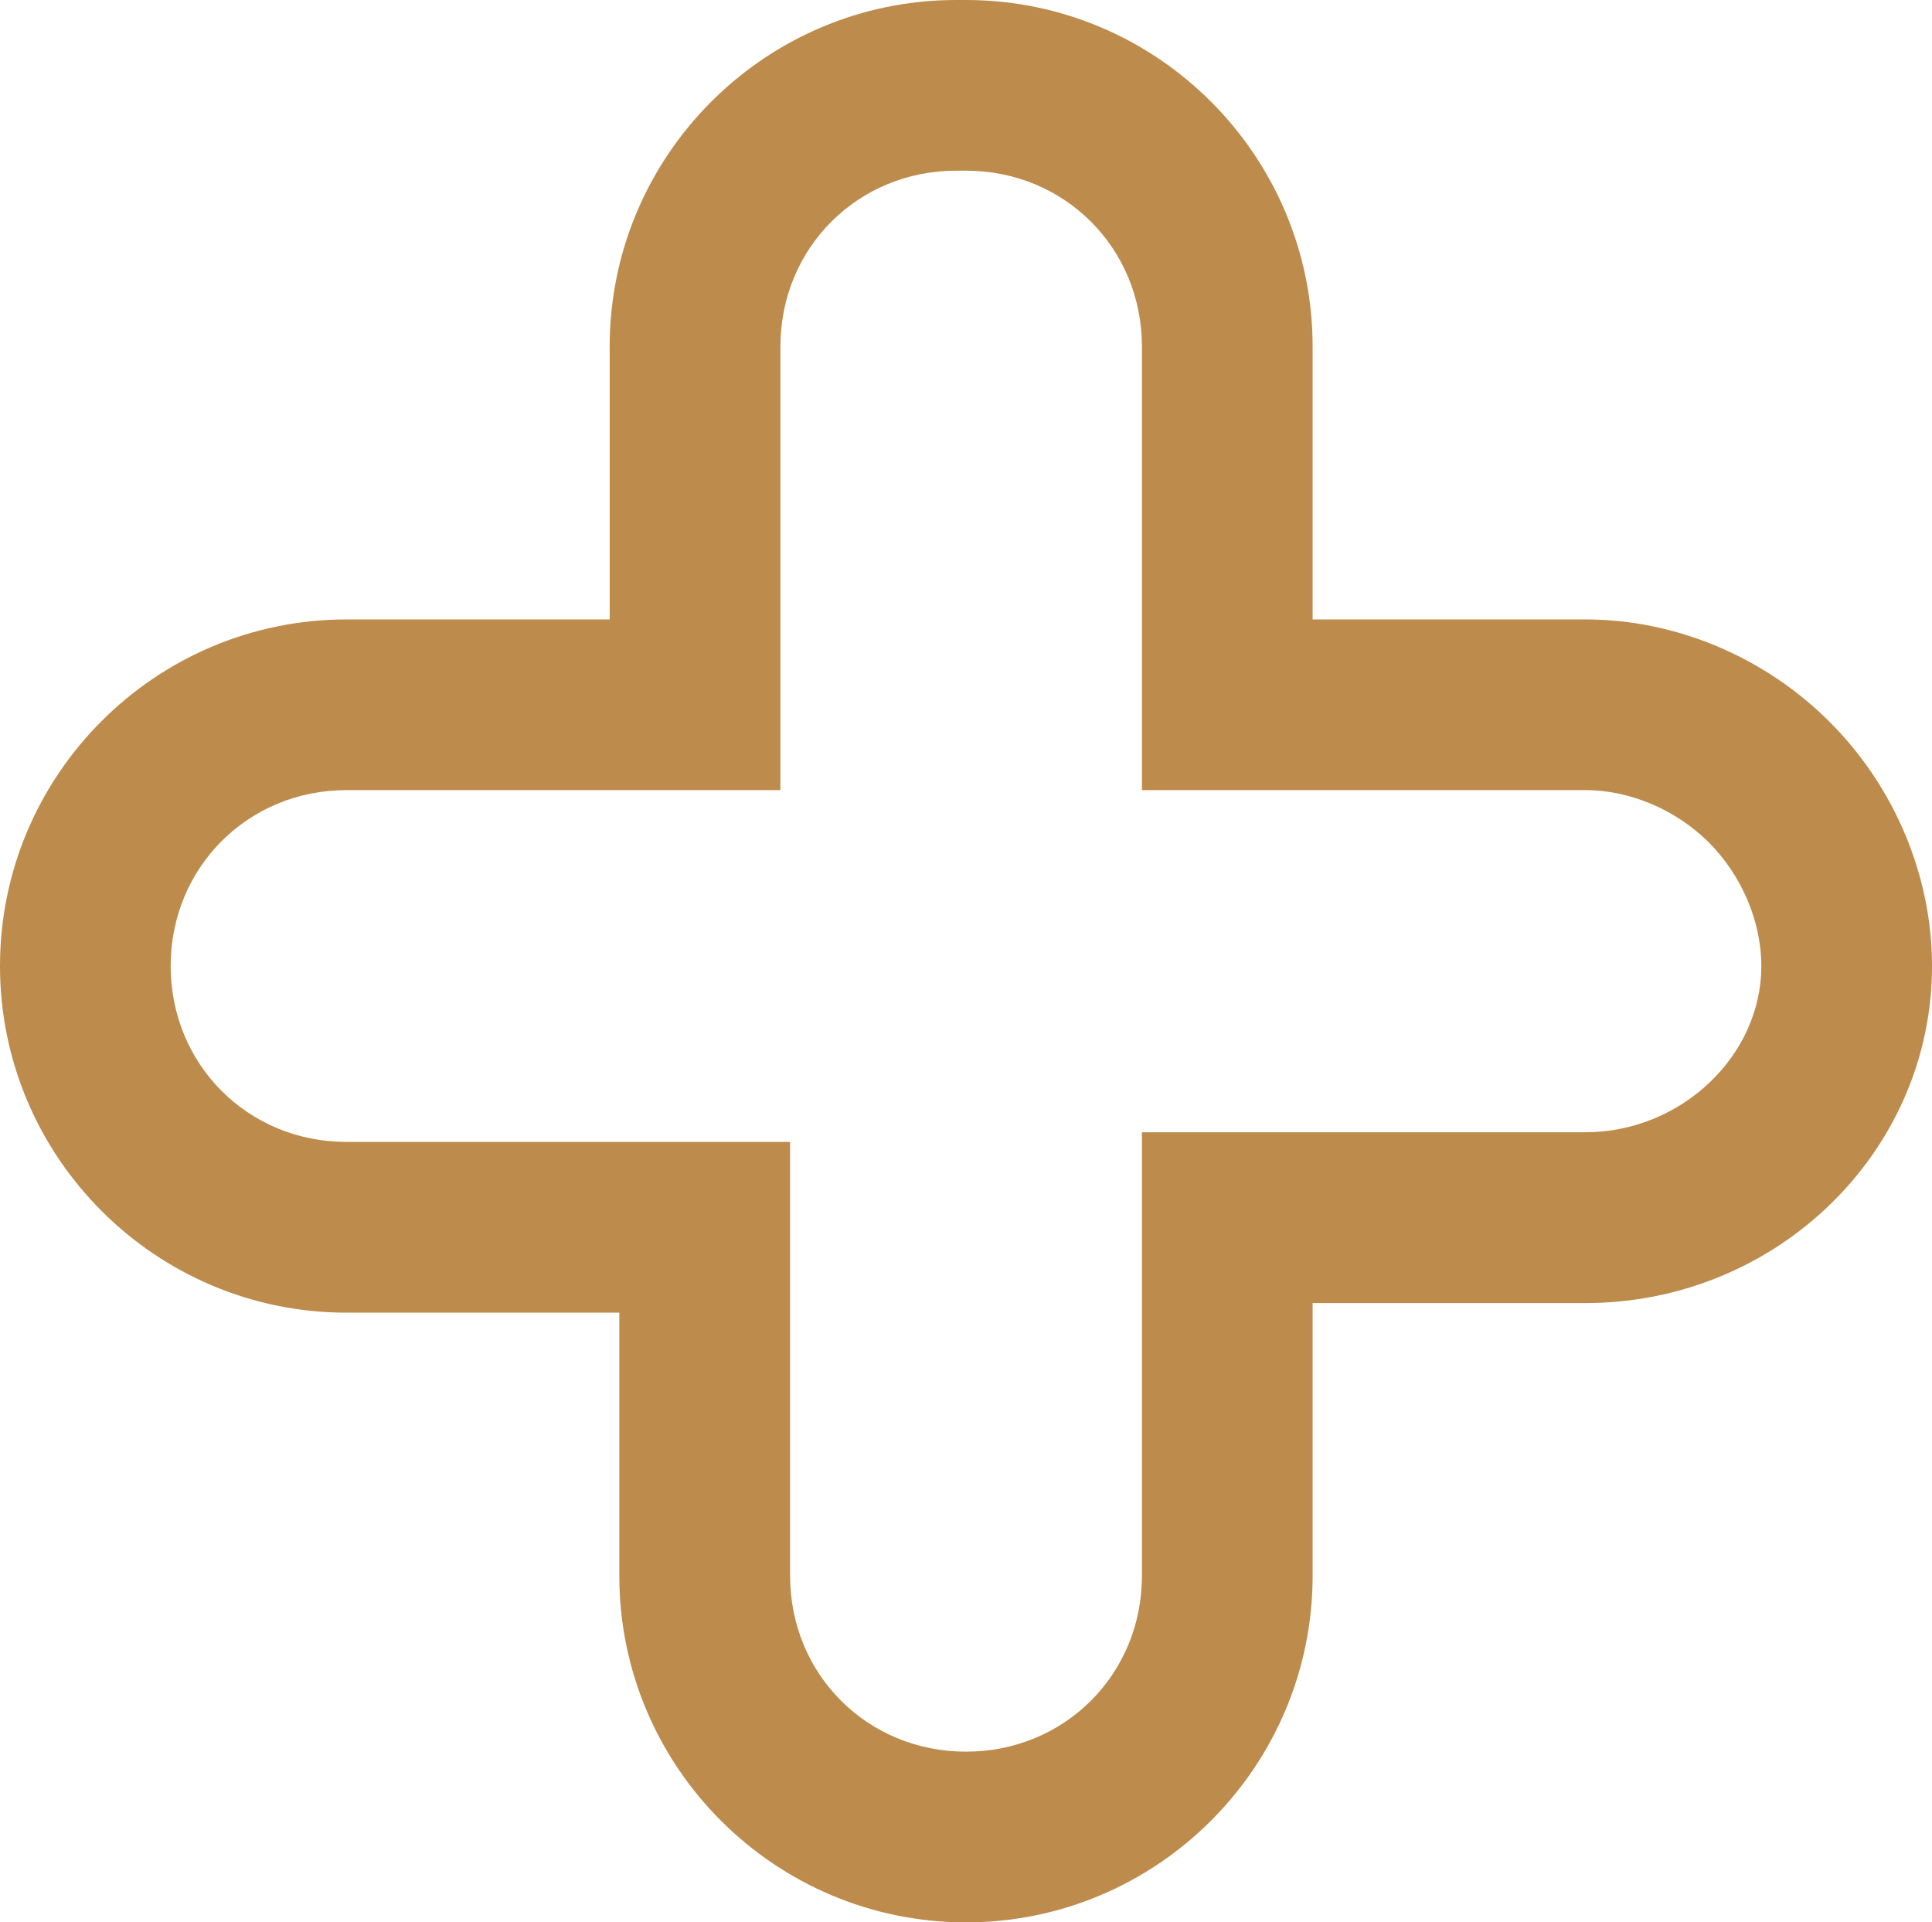<svg version="1.1" id="图层_1" x="0px" y="0px" width="62.656px" height="62.342px" viewBox="0 0 62.656 62.342" enable-background="new 0 0 62.656 62.342" xml:space="preserve" xmlns="http://www.w3.org/2000/svg" xmlns:xlink="http://www.w3.org/1999/xlink" xmlns:xml="http://www.w3.org/XML/1998/namespace">
  <path fill="#BD8B4B" d="M31.328,62.342c-6.199,0-11.243-5.043-11.243-11.24V42.57h-8.844C5.042,42.57,0,37.525,0,31.328
	c0-6.199,5.042-11.24,11.241-11.24h8.531v-8.846C19.772,5.043,24.814,0,31.012,0h0.316c6.197,0,11.241,5.043,11.241,11.242v8.846
	h8.846c2.921,0,5.808,1.209,7.92,3.322c2.111,2.107,3.321,4.996,3.321,7.918c0,6.027-5.042,10.93-11.241,10.93h-8.846v8.844
	C42.569,57.299,37.525,62.342,31.328,62.342z M11.241,25.623c-3.198,0-5.706,2.506-5.706,5.705s2.508,5.705,5.706,5.705h14.382
	v14.068c0,3.199,2.504,5.705,5.705,5.705c3.199,0,5.706-2.506,5.706-5.705V36.719h14.381c3.094,0,5.706-2.467,5.706-5.391
	c0-1.443-0.636-2.939-1.7-4.006c-1.065-1.064-2.563-1.699-4.006-1.699H37.034V11.242c0-3.199-2.507-5.707-5.706-5.707h-0.316
	c-3.199,0-5.703,2.508-5.703,5.707v14.381H11.241z" class="color c1"/>
</svg>